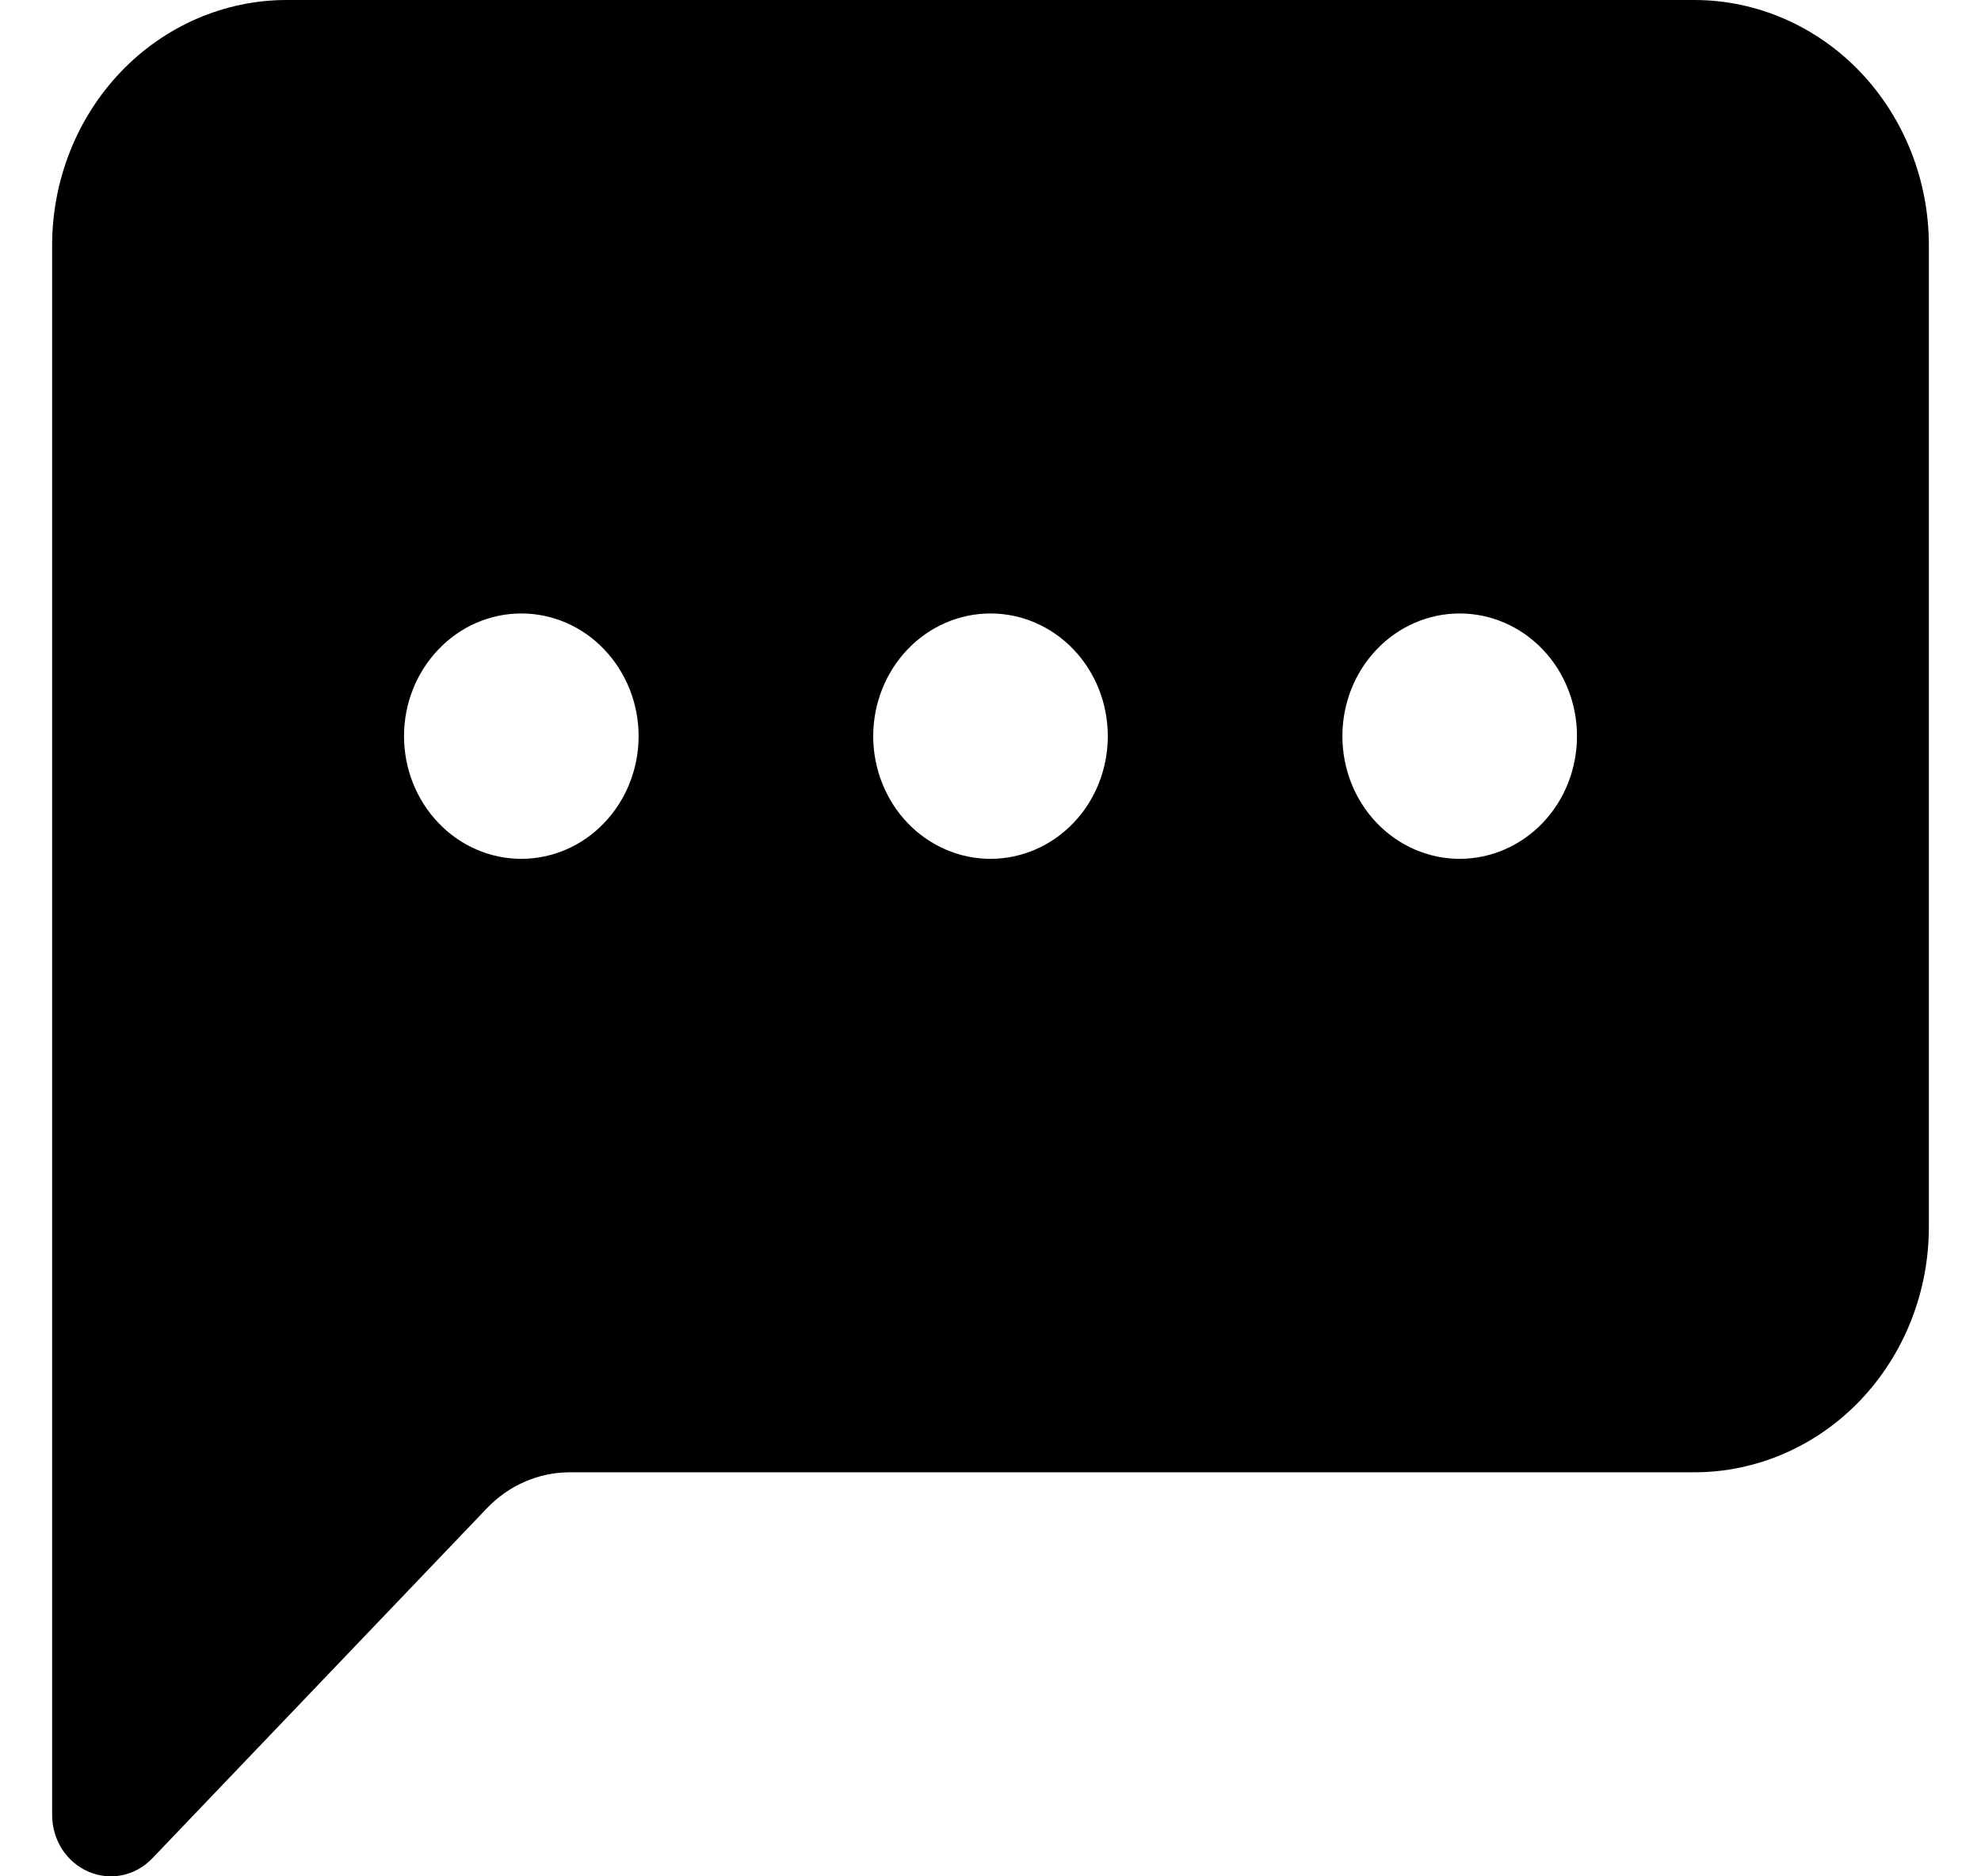 <svg width="19" height="18" viewBox="0 0 19 18" fill="none" xmlns="http://www.w3.org/2000/svg">
<path d="M0.5 2.354C0.5 1.73 0.737 1.131 1.159 0.689C1.581 0.248 2.153 0 2.75 0L16.25 0C16.847 0 17.419 0.248 17.841 0.689C18.263 1.131 18.5 1.73 18.5 2.354V11.77C18.5 12.395 18.263 12.993 17.841 13.435C17.419 13.876 16.847 14.124 16.25 14.124H5.466C5.167 14.124 4.881 14.248 4.67 14.469L1.461 17.827C1.382 17.91 1.282 17.966 1.173 17.989C1.064 18.011 0.95 18 0.848 17.955C0.745 17.911 0.657 17.835 0.595 17.739C0.533 17.642 0.5 17.528 0.5 17.412V2.354ZM6.125 7.062C6.125 6.75 6.006 6.451 5.795 6.23C5.585 6.009 5.298 5.885 5 5.885C4.702 5.885 4.415 6.009 4.205 6.23C3.994 6.451 3.875 6.75 3.875 7.062C3.875 7.374 3.994 7.674 4.205 7.894C4.415 8.115 4.702 8.239 5 8.239C5.298 8.239 5.585 8.115 5.795 7.894C6.006 7.674 6.125 7.374 6.125 7.062ZM10.625 7.062C10.625 6.75 10.507 6.451 10.296 6.23C10.085 6.009 9.798 5.885 9.5 5.885C9.202 5.885 8.915 6.009 8.704 6.23C8.494 6.451 8.375 6.75 8.375 7.062C8.375 7.374 8.494 7.674 8.704 7.894C8.915 8.115 9.202 8.239 9.5 8.239C9.798 8.239 10.085 8.115 10.296 7.894C10.507 7.674 10.625 7.374 10.625 7.062ZM14 8.239C14.298 8.239 14.585 8.115 14.796 7.894C15.007 7.674 15.125 7.374 15.125 7.062C15.125 6.75 15.007 6.451 14.796 6.23C14.585 6.009 14.298 5.885 14 5.885C13.702 5.885 13.415 6.009 13.204 6.23C12.993 6.451 12.875 6.75 12.875 7.062C12.875 7.374 12.993 7.674 13.204 7.894C13.415 8.115 13.702 8.239 14 8.239Z" fill="currentColor"/>
</svg>
